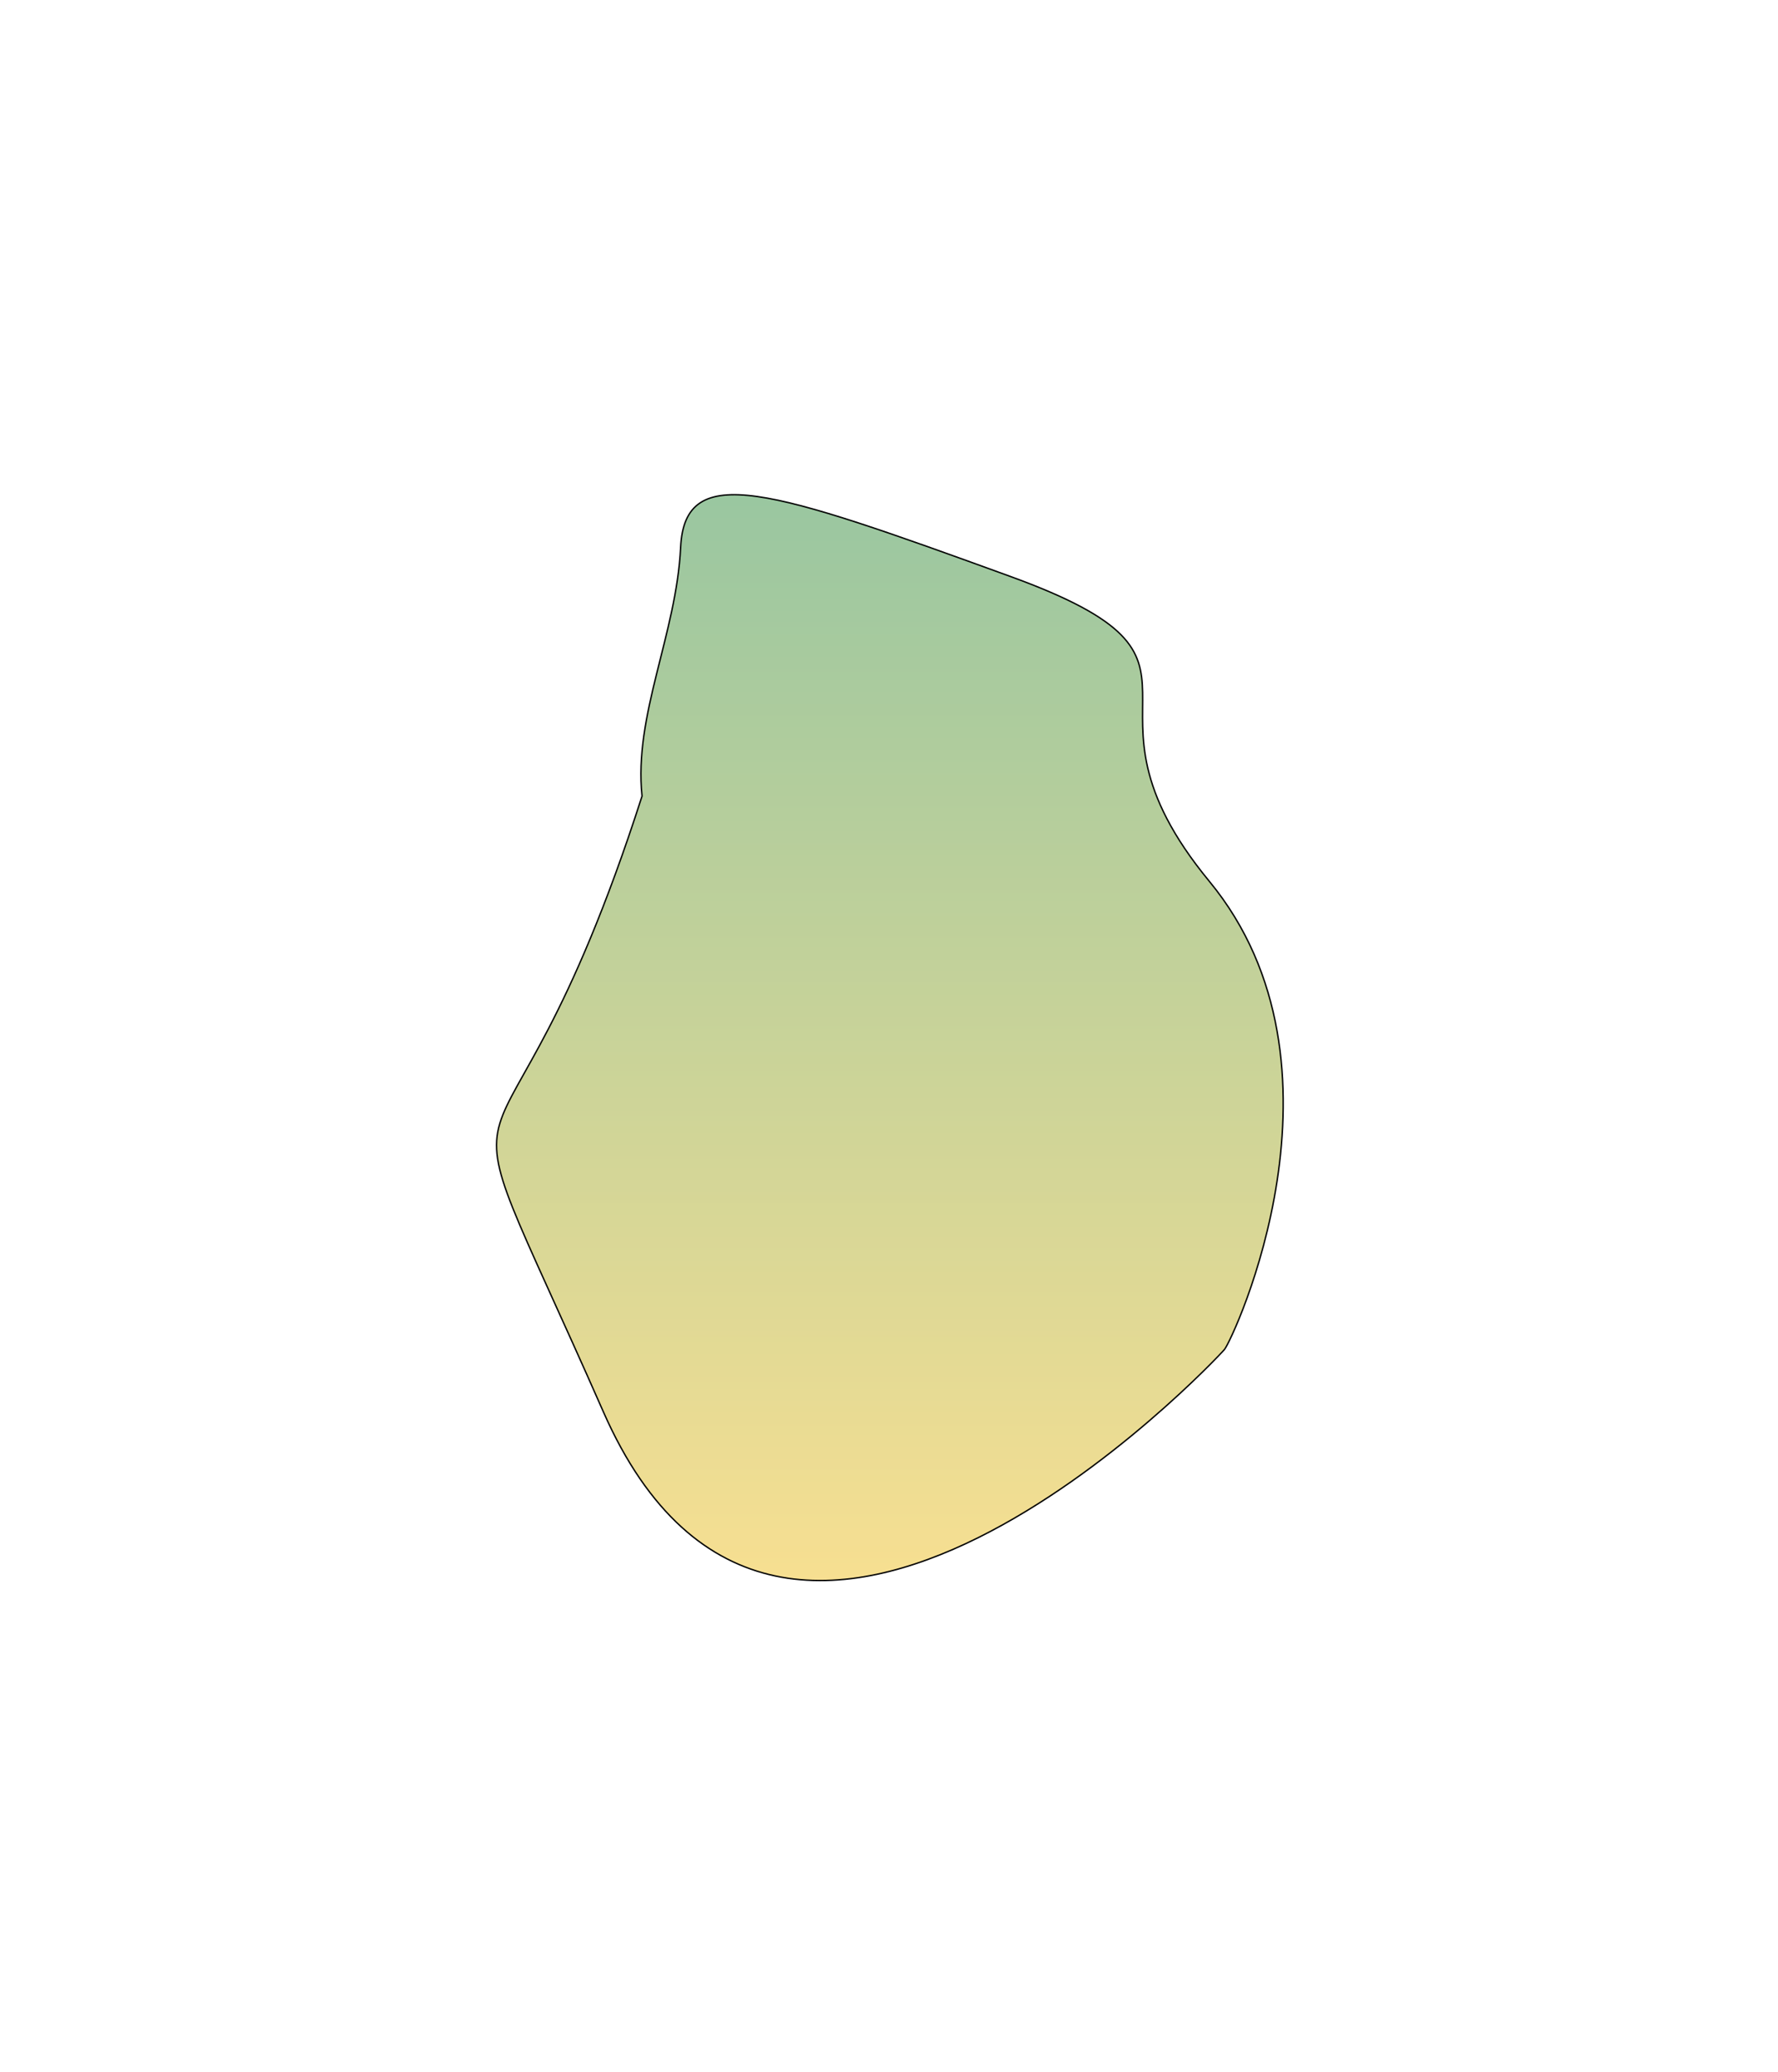 <svg width="315" height="367" viewBox="0 0 315 367" fill="none" xmlns="http://www.w3.org/2000/svg">
<g filter="url(#filter0_f_1523_3174)">
<path d="M106.907 250.121C75.044 177.768 87.555 222.504 113.746 141.026C112.245 126.708 119.835 112.36 120.586 96.936C121.337 81.513 136.518 86.681 178.974 102.104C221.43 117.528 187.315 123.422 214.257 156.127C241.199 188.831 218.428 237.281 216.926 239.058C215.425 240.834 138.77 322.473 106.907 250.121Z" fill="url(#paint0_linear_1523_3174)" fill-opacity="0.5"/>
<path d="M106.907 250.121C75.044 177.768 87.555 222.504 113.746 141.026C112.245 126.708 119.835 112.36 120.586 96.936C121.337 81.513 136.518 86.681 178.974 102.104C221.43 117.528 187.315 123.422 214.257 156.127C241.199 188.831 218.428 237.281 216.926 239.058C215.425 240.834 138.77 322.473 106.907 250.121Z" stroke="black" stroke-width="0.248"/>
</g>
<defs>
<filter id="filter0_f_1523_3174" x="0.953" y="0.618" width="313.404" height="366.381" filterUnits="userSpaceOnUse" color-interpolation-filters="sRGB">
<feFlood flood-opacity="0" result="BackgroundImageFix"/>
<feBlend mode="normal" in="SourceGraphic" in2="BackgroundImageFix" result="shape"/>
<feGaussianBlur stdDeviation="43.446" result="effect1_foregroundBlur_1523_3174"/>
</filter>
<linearGradient id="paint0_linear_1523_3174" x1="157.655" y1="87.634" x2="157.655" y2="279.983" gradientUnits="userSpaceOnUse">
<stop stop-color="#358F43"/>
<stop offset="1" stop-color="#F0C024"/>
</linearGradient>
</defs>
</svg>
